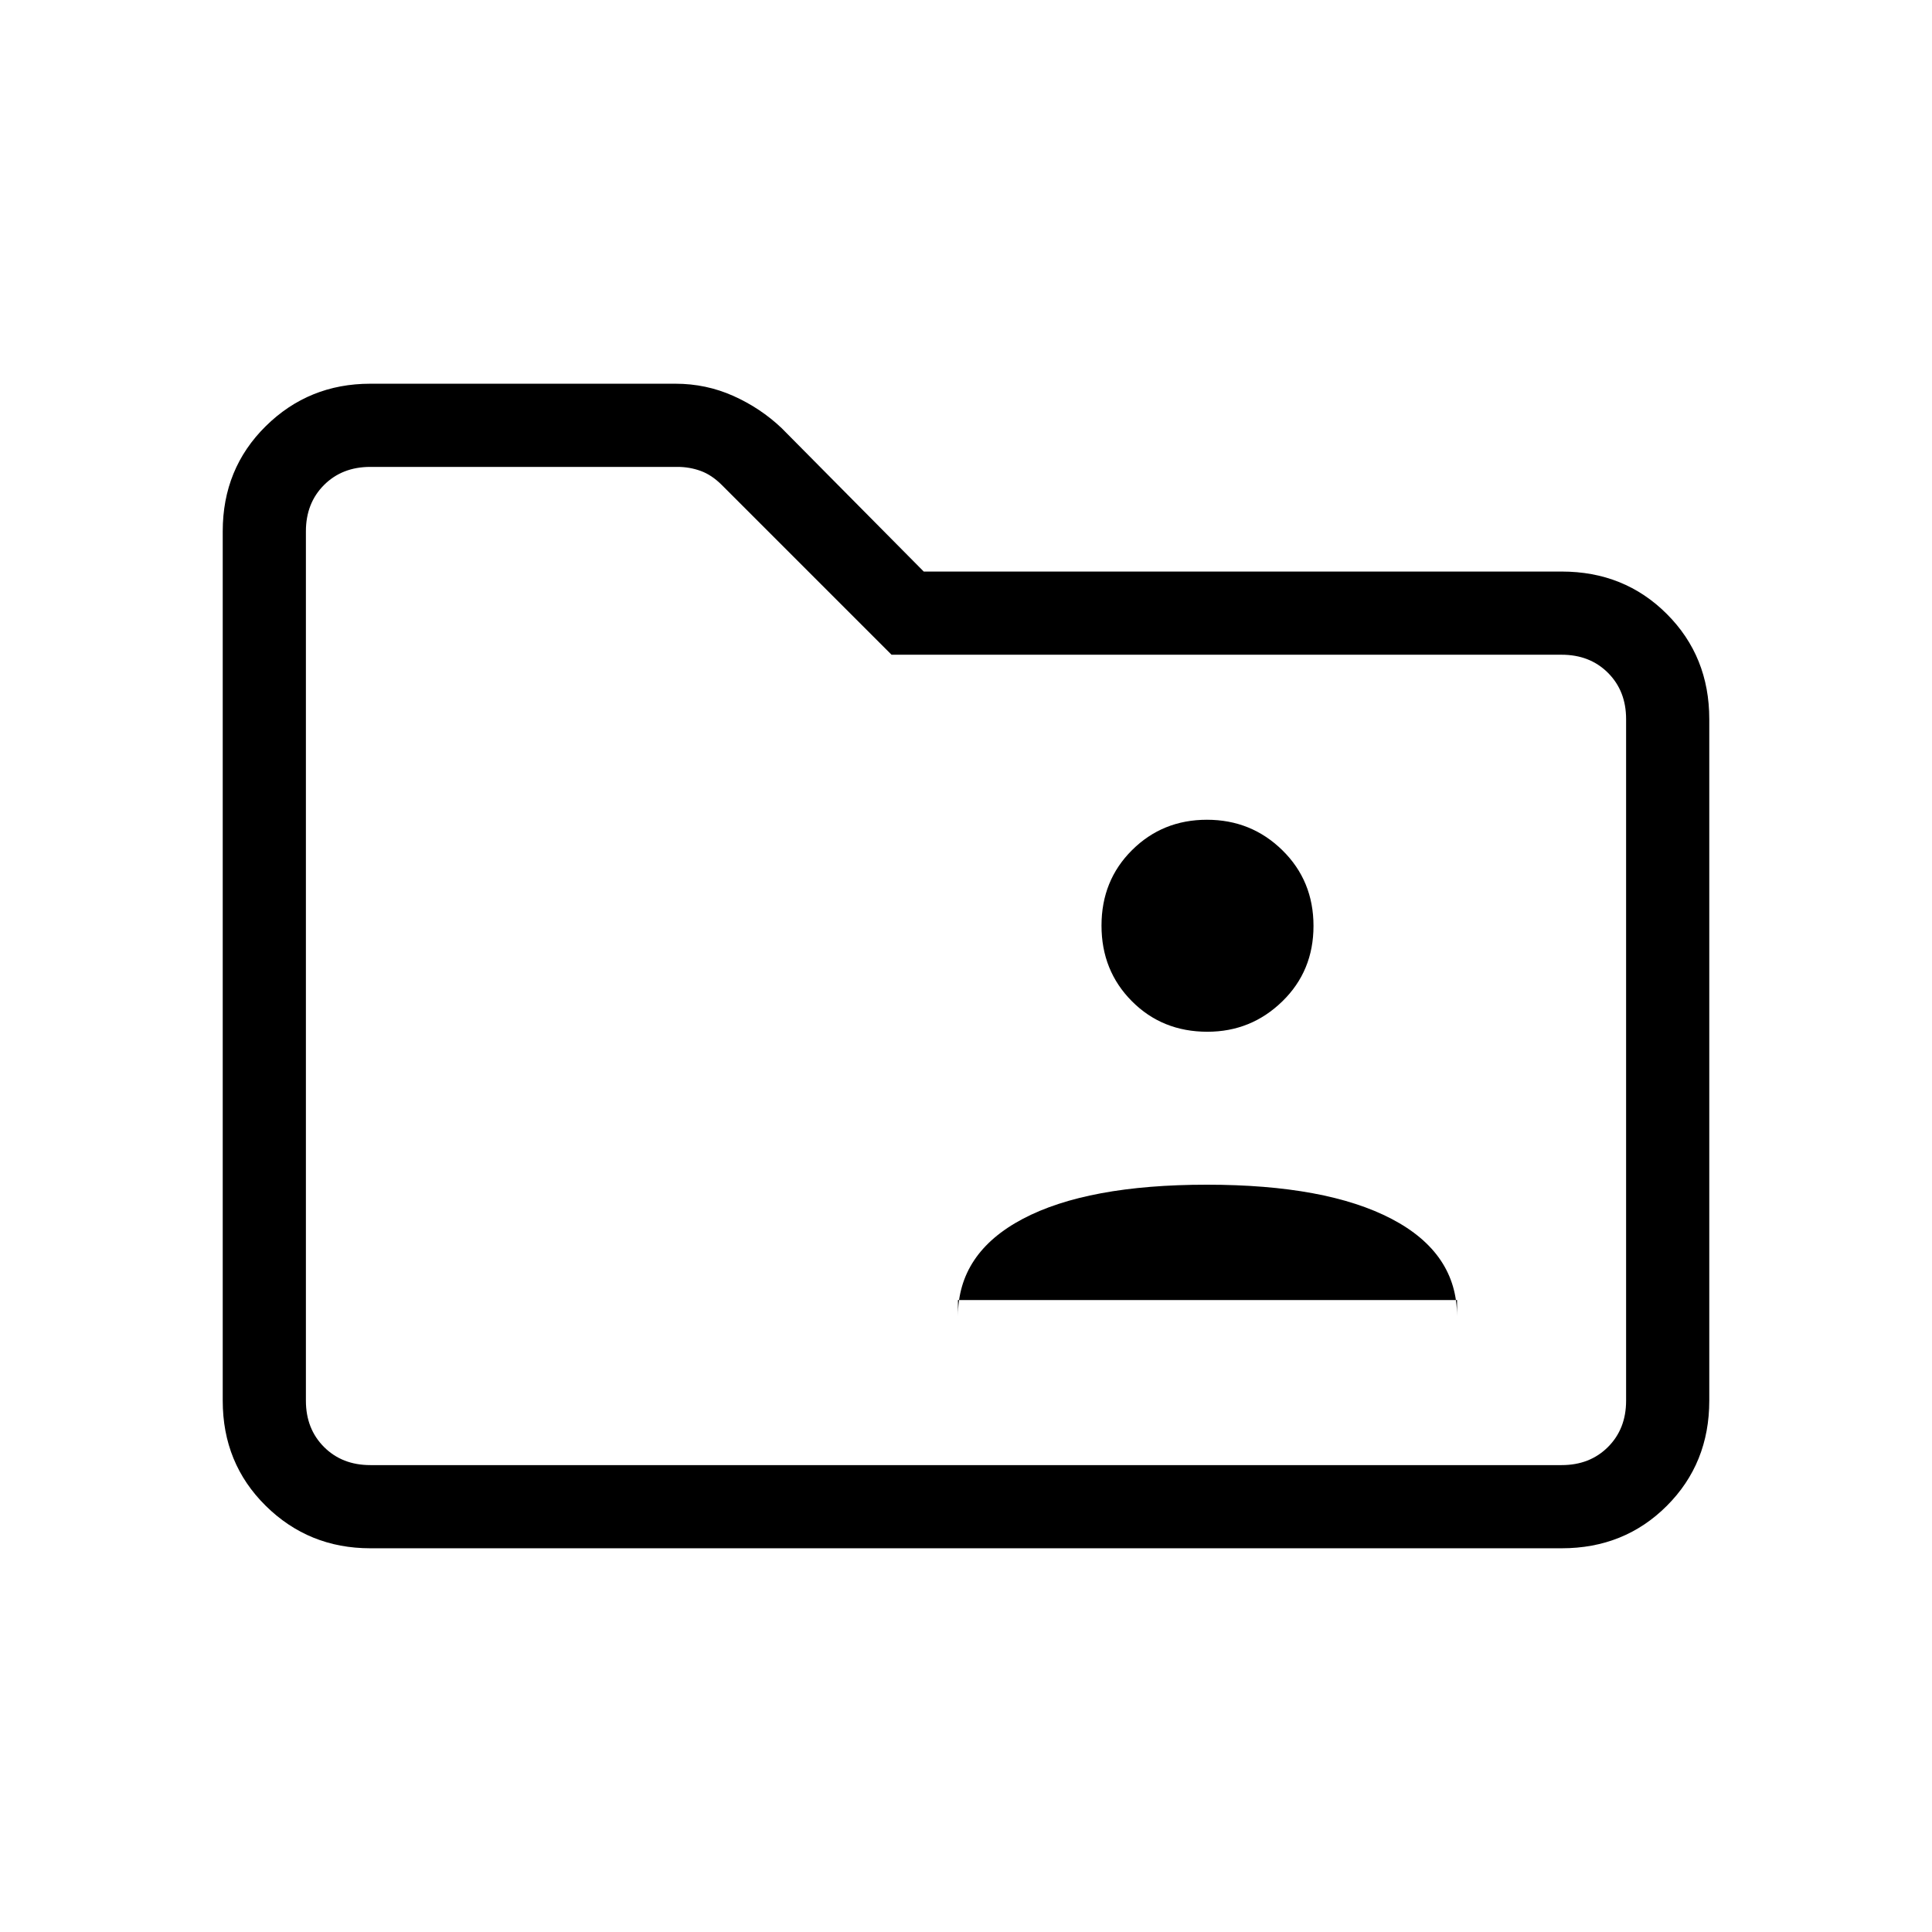 <svg xmlns="http://www.w3.org/2000/svg" height="40" viewBox="0 -960 960 960" width="40"><path d="M184-190.67q-30.57 0-51.95-21.09-21.38-21.09-21.38-52.24v-432q0-31.15 21.38-52.24 21.38-21.09 51.95-21.09h151.67q15.15 0 28.7 6.05 13.54 6.06 24.02 16.01L459-676h317q31.15 0 52.24 21.09 21.09 21.09 21.09 52.24V-264q0 31.15-21.09 52.24-21.09 21.09-52.24 21.09H184Zm0-41.33h592q14 0 23-9t9-23v-338.67q0-14-9-23t-23-9H443L358.67-719q-5-5-10.5-7t-11.5-2H184q-14 0-23 9t-9 23v432q0 14 9 23t23 9Zm-32 0v-496 496Zm324-82h248v8q0-31.33-32.5-48.33t-91.83-17q-59.34 0-91.5 17Q476-337.33 476-306v-8Zm123.95-133.33q21.72 0 37.22-15.09 15.5-15.08 15.5-37.5 0-22.41-15.45-37.58-15.45-15.17-37.5-15.17t-37.22 15.09q-15.17 15.08-15.17 37.5 0 22.41 15.1 37.58 15.09 15.17 37.52 15.17Z"/></svg>